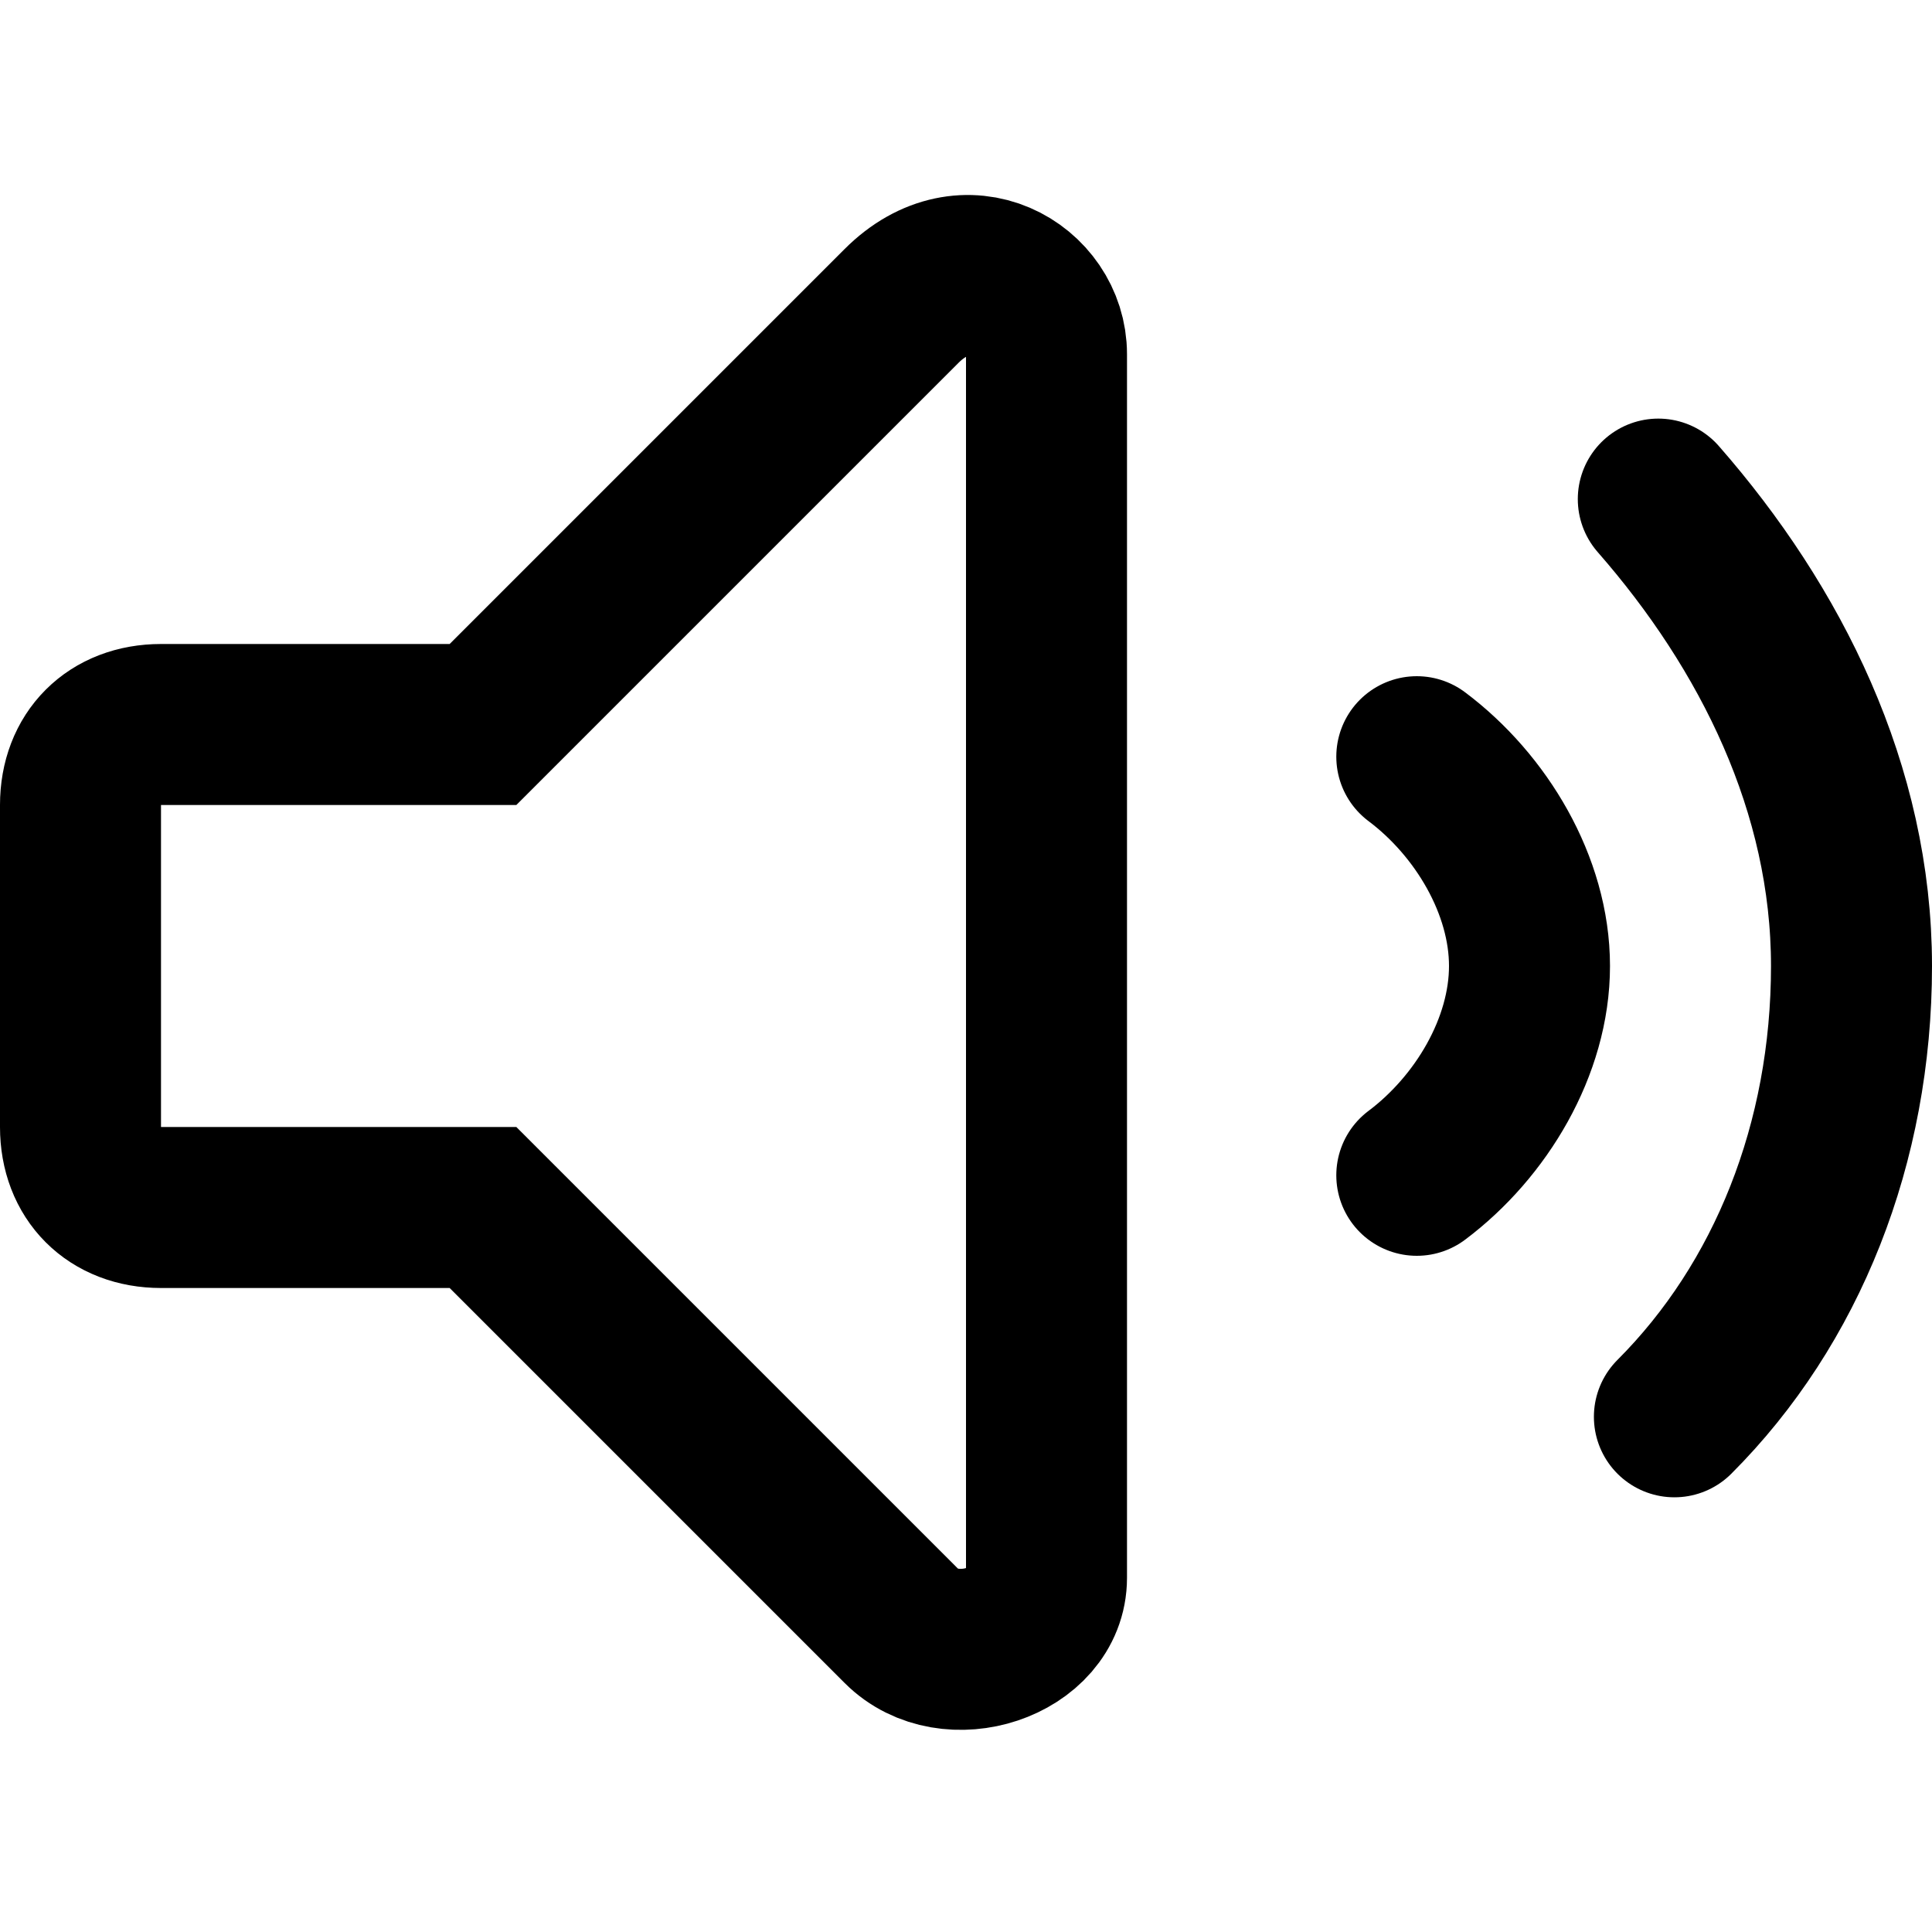 <svg xmlns="http://www.w3.org/2000/svg" width="1em" height="1em" viewBox="0 0 12 12"><path fill="none" stroke="currentColor" stroke-linecap="round" d="m3 7.5l2.6 2.6c.3.3.9.1.9-.3V2.2c0-.4-.5-.7-.9-.3L3 4.5H1c-.3 0-.5.2-.5.5v2c0 .3.2.5.5.5zm5.8-.2c.4-.3.7-.8.7-1.3s-.3-1-.7-1.3m1.6 4.1c.7-.7 1.1-1.7 1.1-2.8s-.5-2.1-1.2-2.9"/></svg>